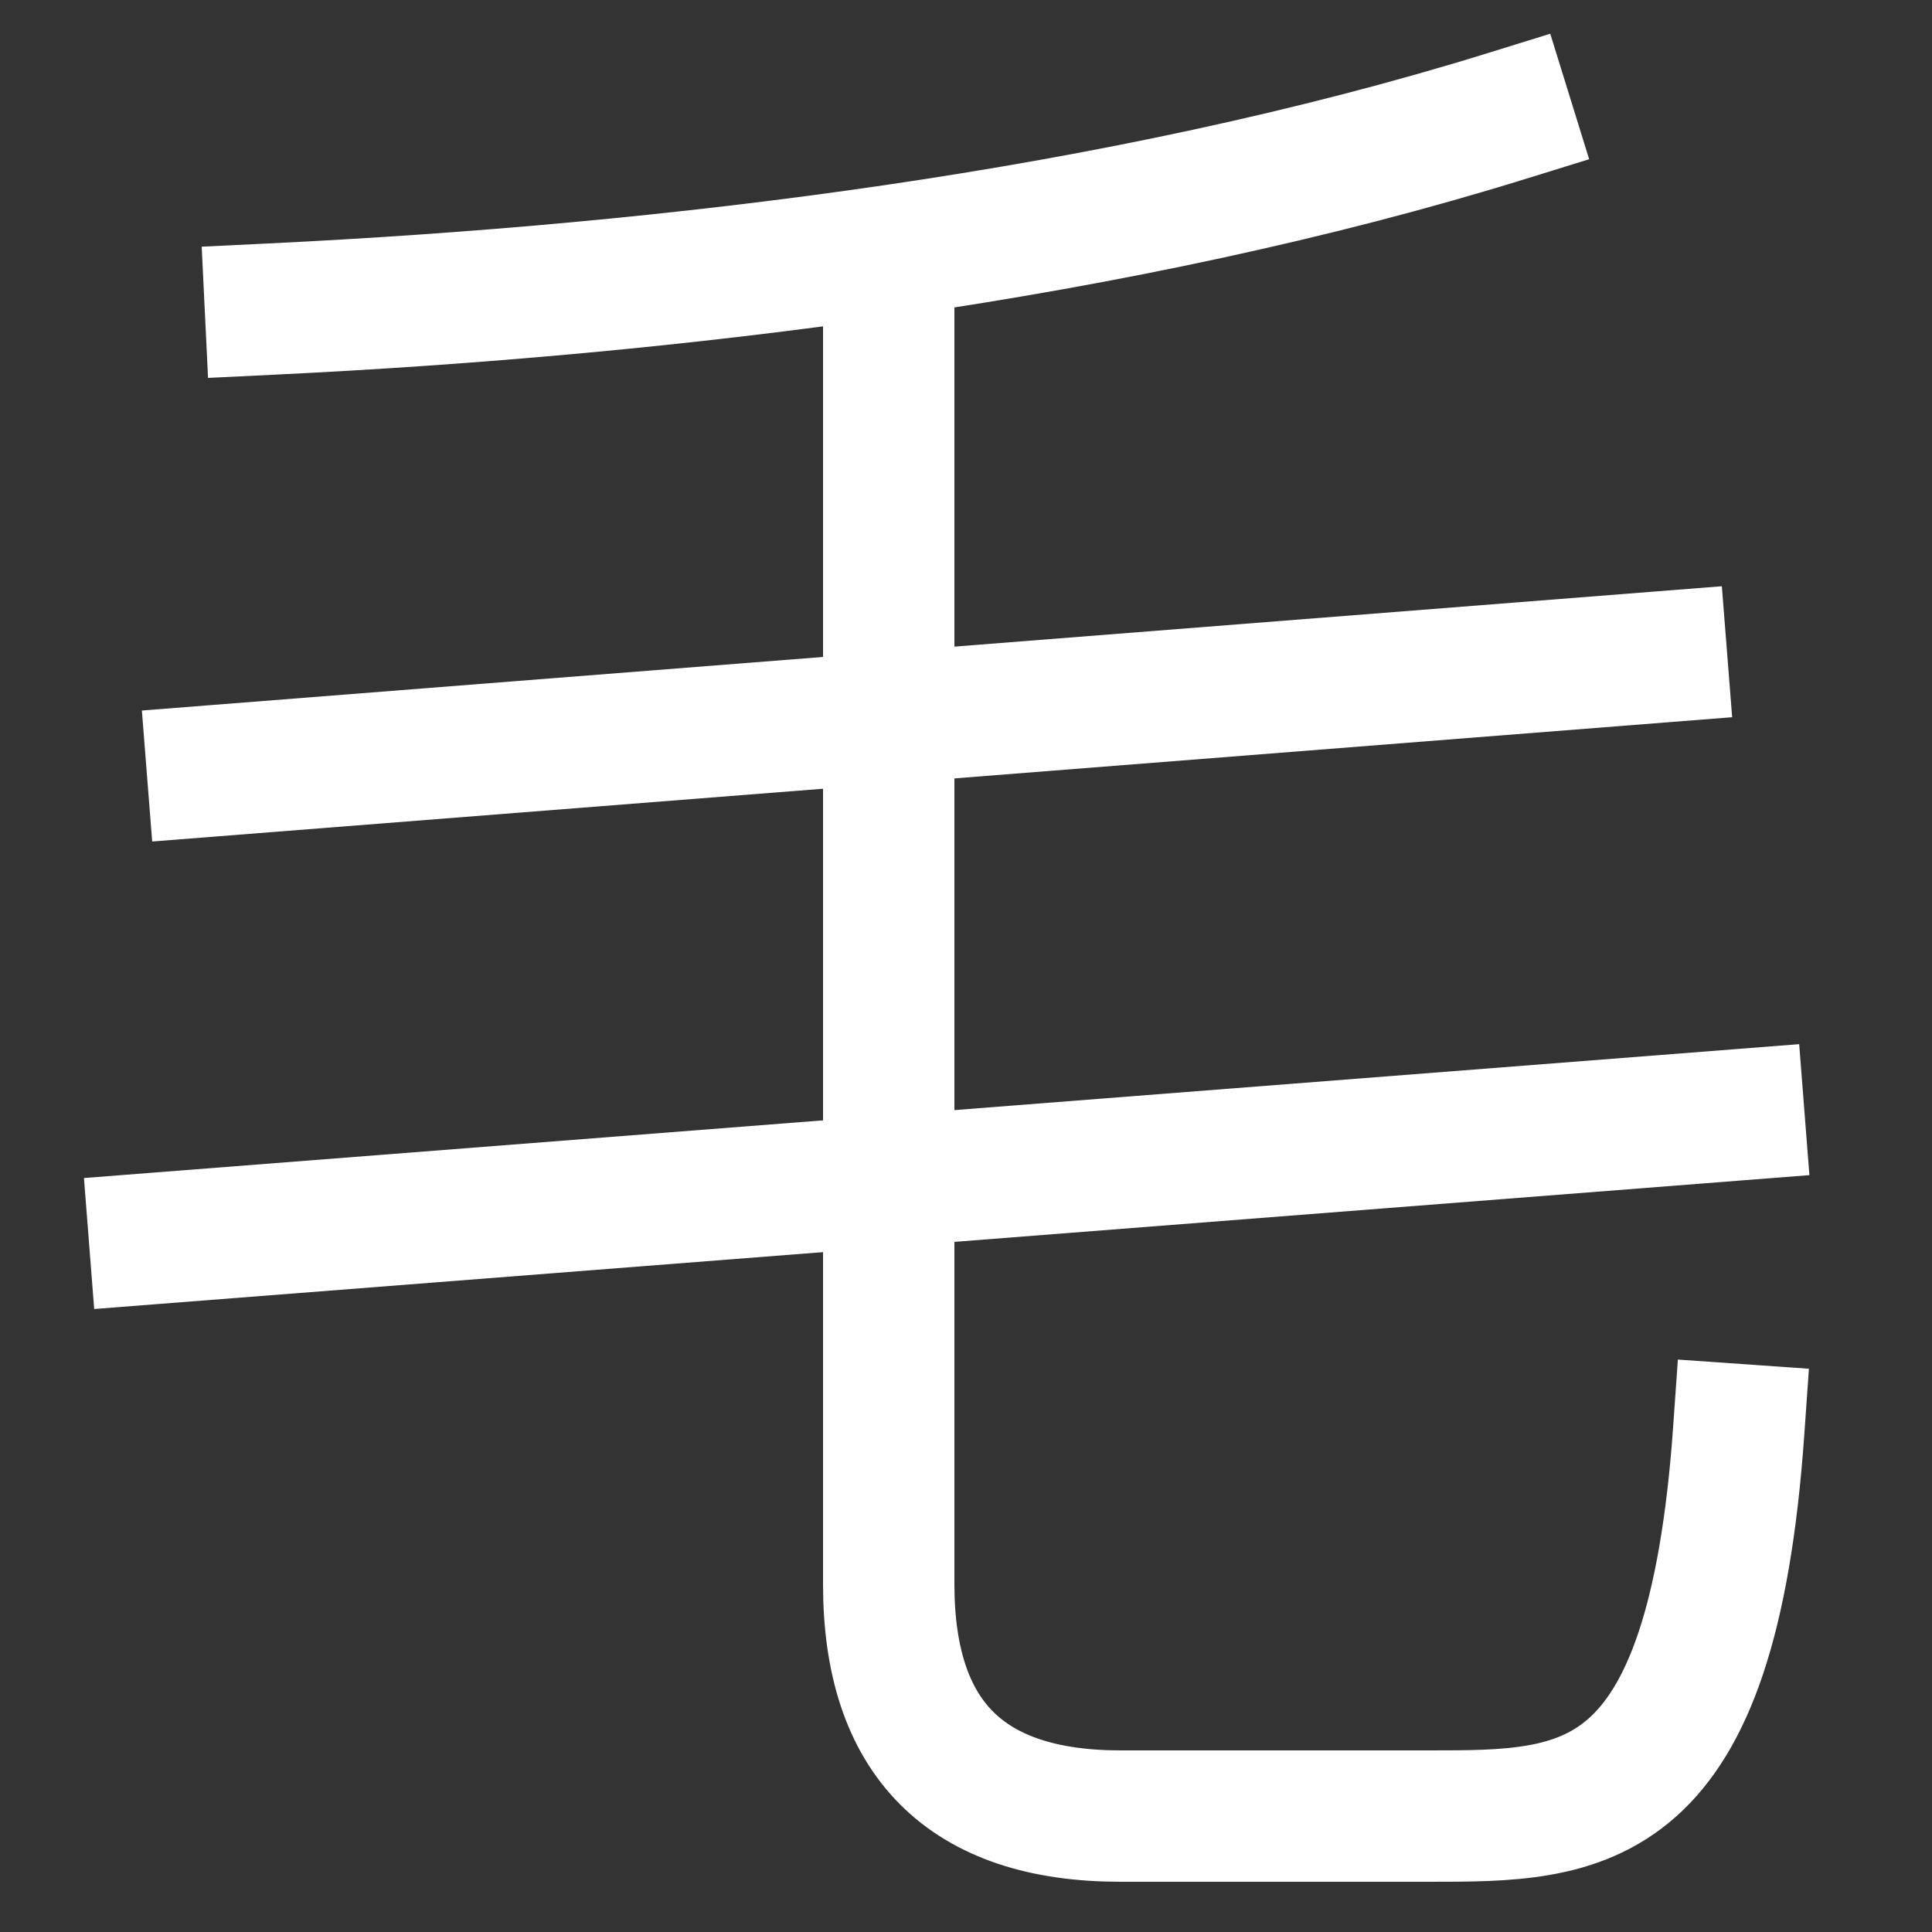 <svg xmlns="http://www.w3.org/2000/svg" xmlns:xlink="http://www.w3.org/1999/xlink" viewBox="0 0 1000 1000"><rect x="0" y="0" width="1000" height="1000" fill="#333333" stroke="none"/><defs><style>.a,.b{fill:none;}.b{stroke:#fff;stroke-linecap:square;stroke-miterlimit:2;stroke-width:68px;}.c{clip-path:url(#a);}</style><clipPath id="a"><rect class="a" y="130" width="1176" height="1008"/></clipPath></defs><title>fur</title><path class="b" d="M780,60c-200,62-433,90-640,100"/><line class="b" x1="860" y1="340" x2="110" y2="399"/><line class="b" x1="900" y1="577" x2="80" y2="641"/><g class="c"><path class="b" d="M460,130V820q0,120,120,120H740c80,0,146,0,160-200"/></g></svg>